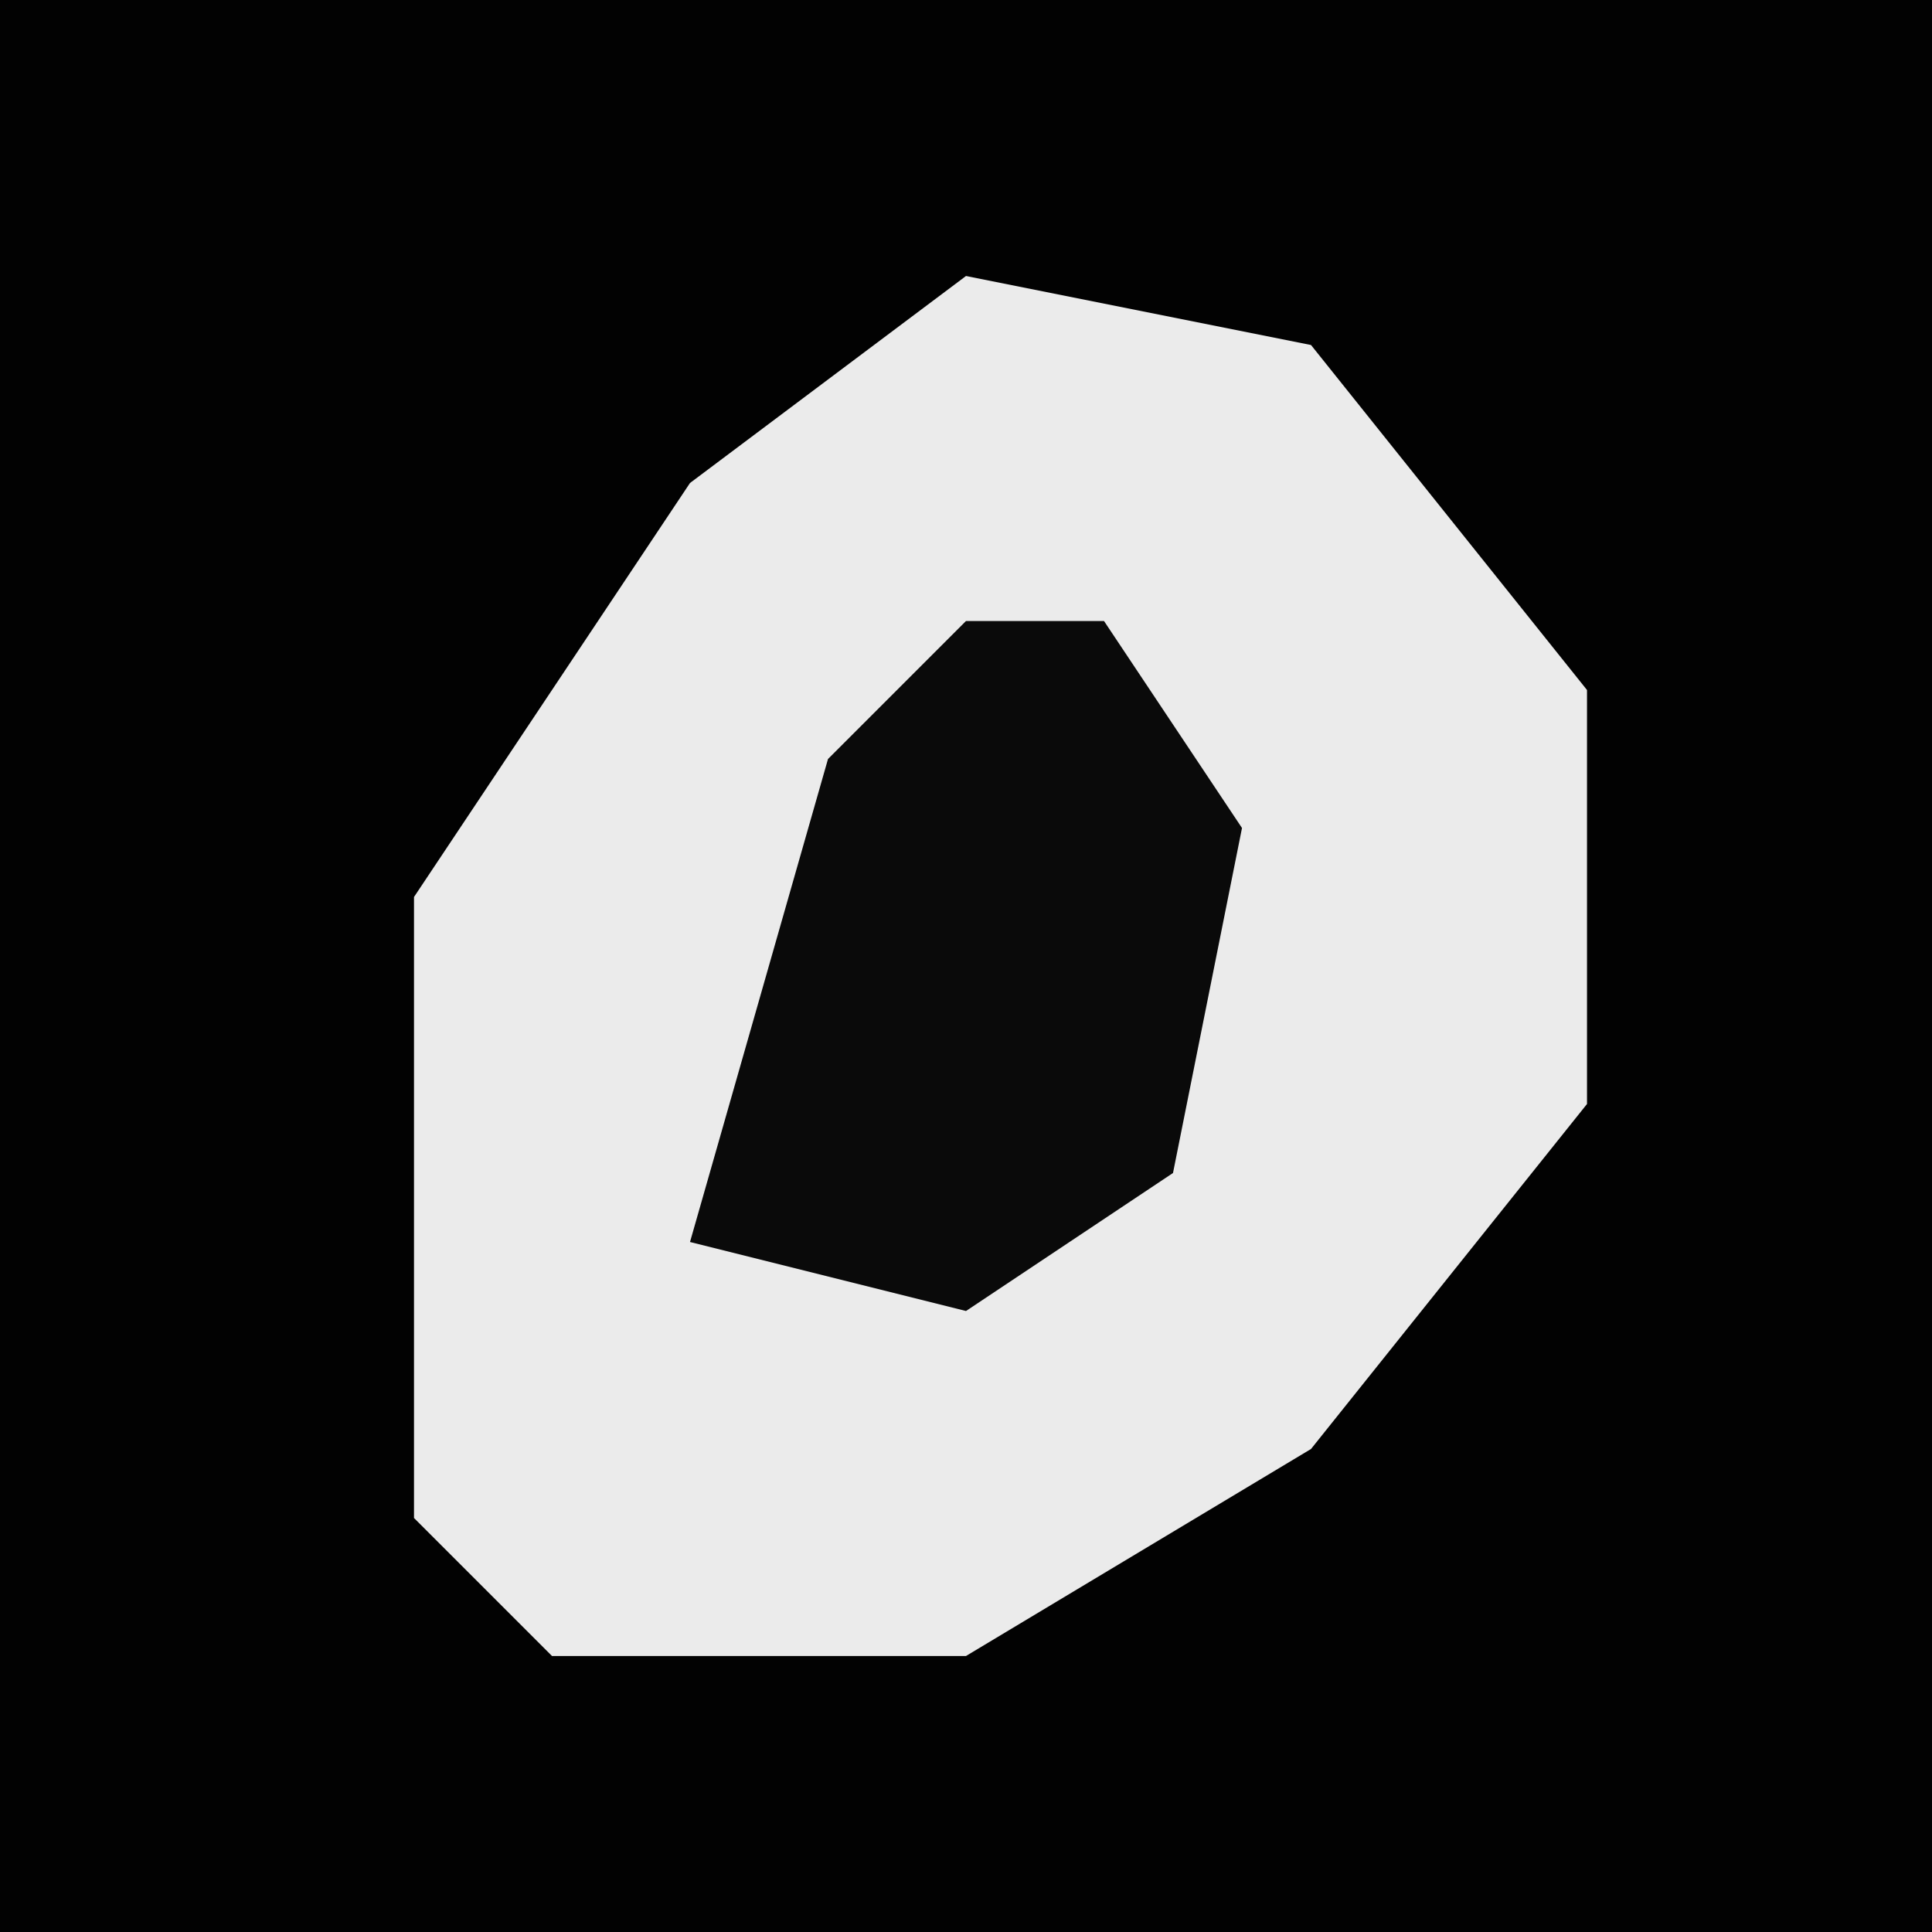 <?xml version="1.0" encoding="UTF-8"?>
<svg version="1.1" xmlns="http://www.w3.org/2000/svg" width="28" height="28">
<path d="M0,0 L28,0 L28,28 L0,28 Z " fill="#020202" transform="translate(0,0)"/>
<path d="M0,0 L5,1 L9,6 L9,12 L5,17 L0,20 L-6,20 L-8,18 L-8,9 L-4,3 Z " fill="#EBEBEB" transform="translate(14,4)"/>
<path d="M0,0 L2,0 L4,3 L3,8 L0,10 L-4,9 L-2,2 Z " fill="#0A0A0A" transform="translate(14,9)"/>
</svg>
